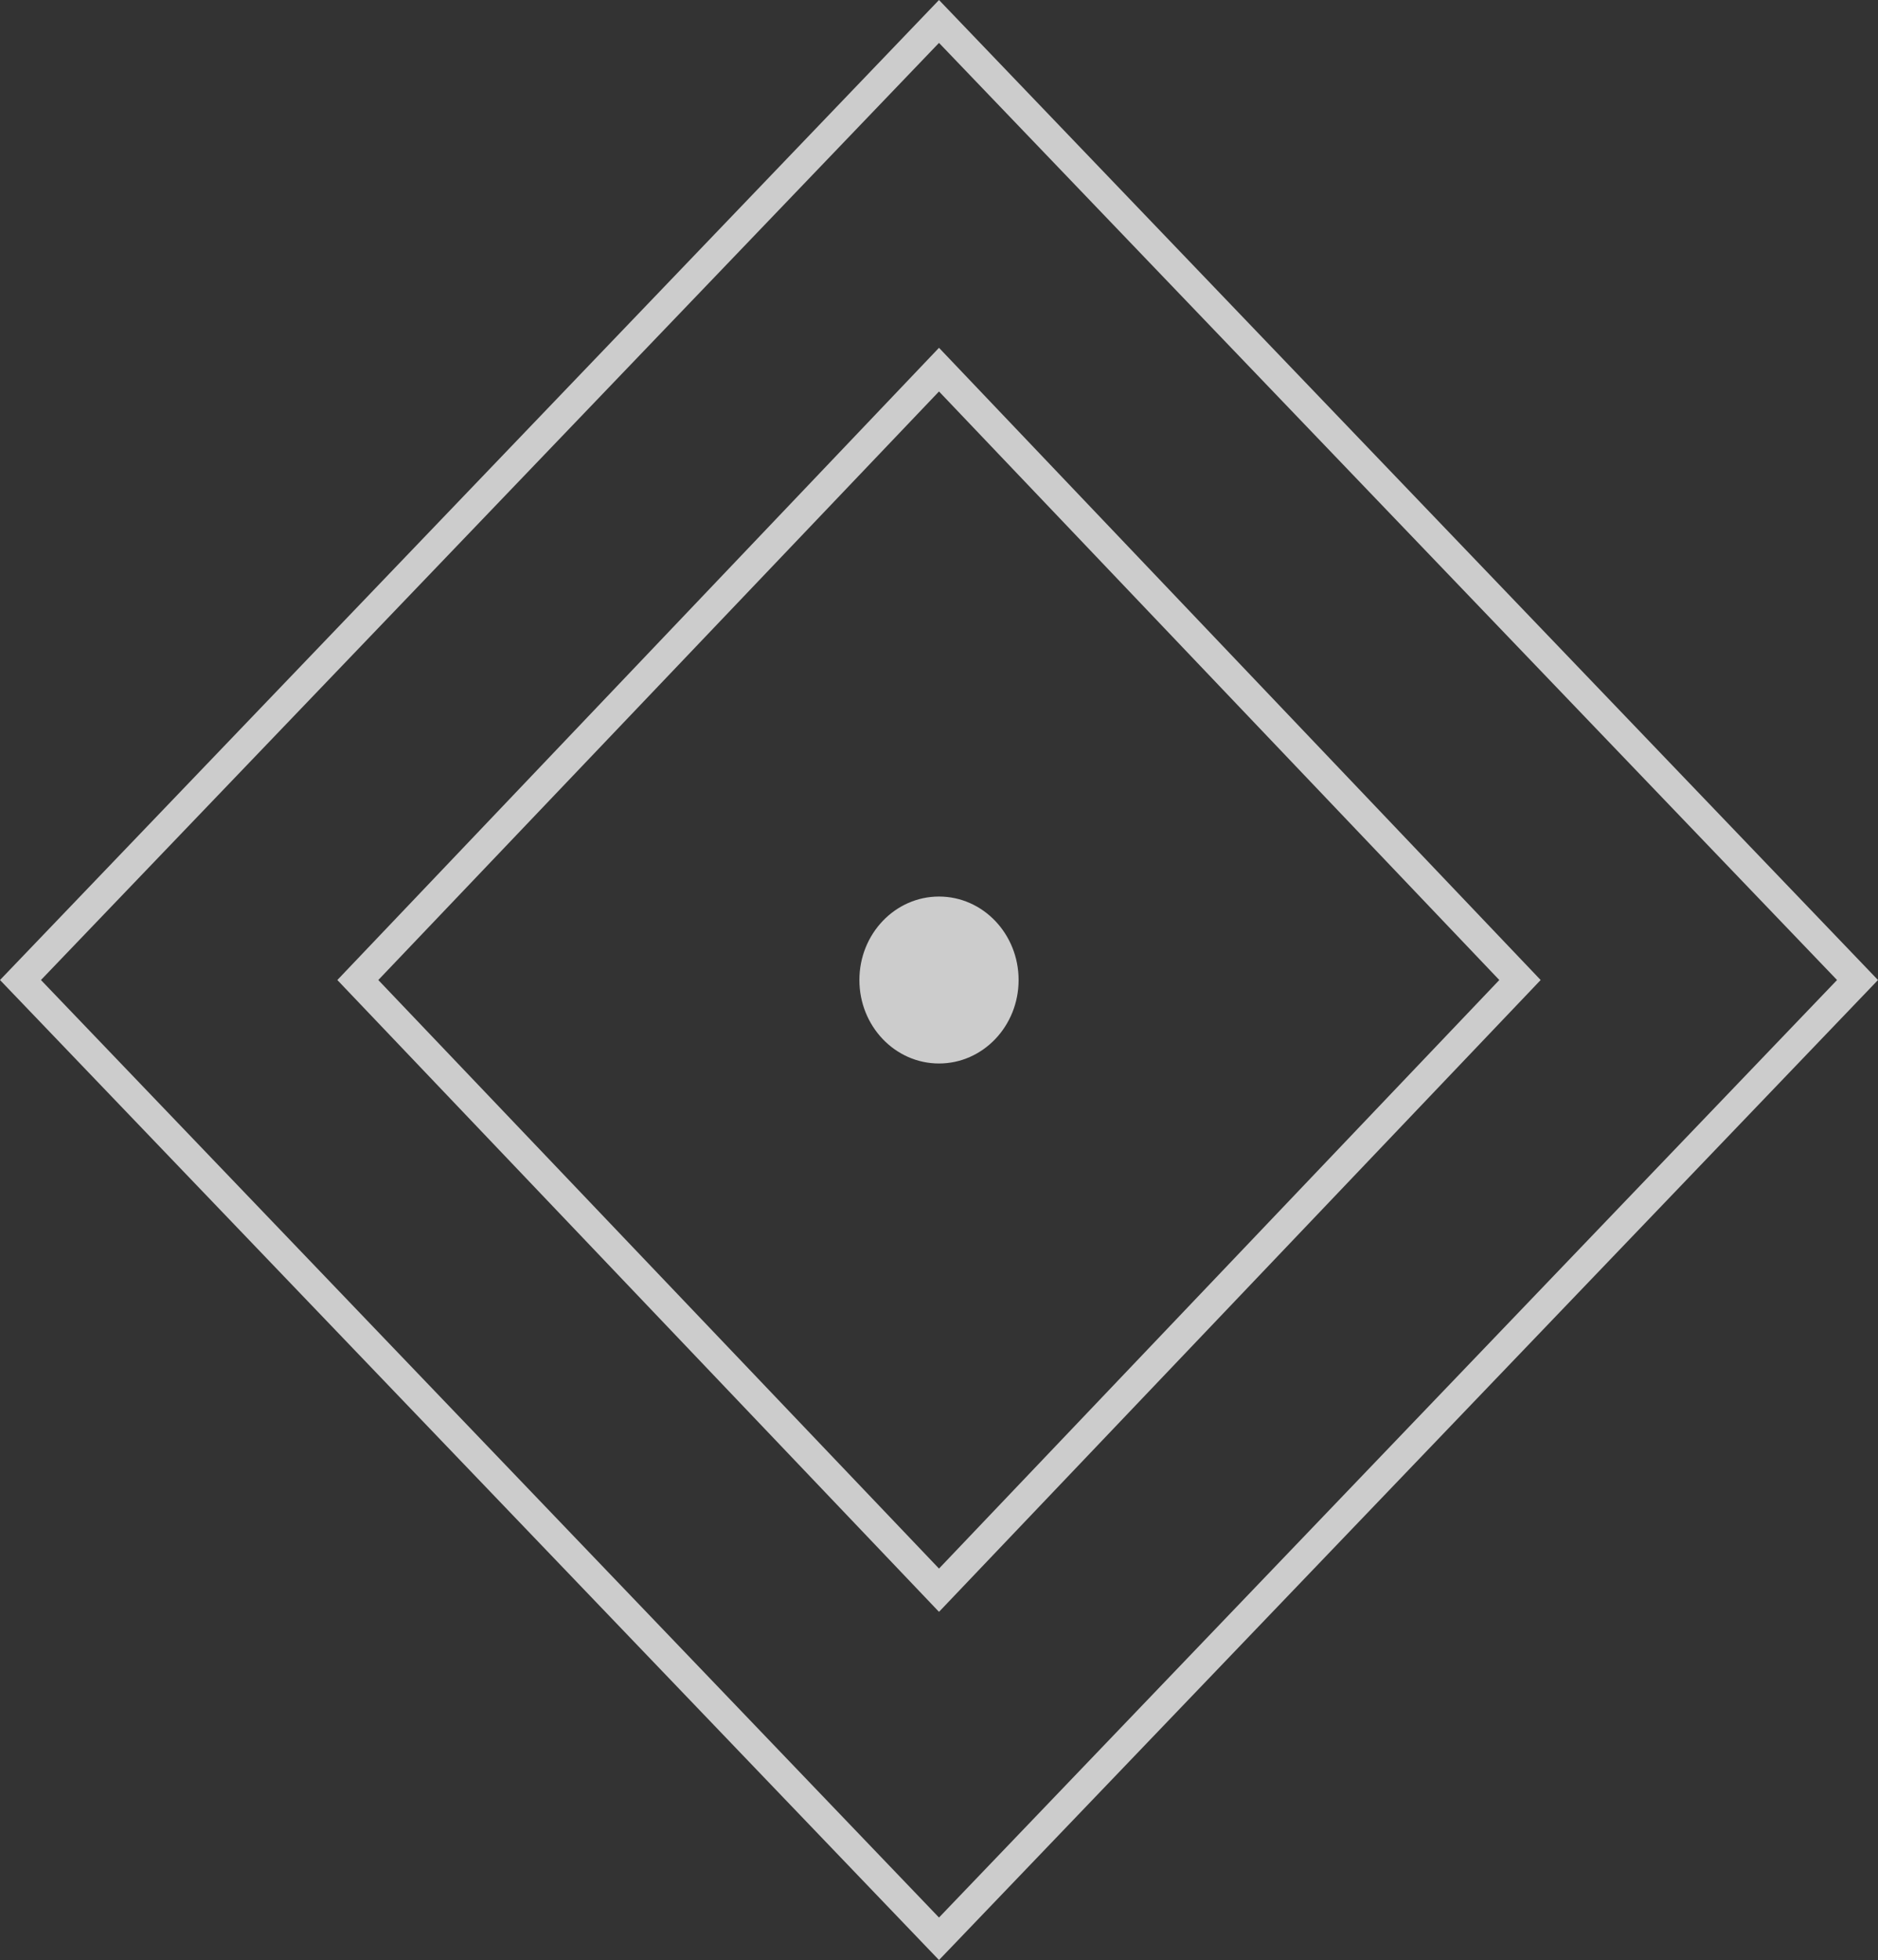 <svg xmlns="http://www.w3.org/2000/svg" width="48.6" height="50.72" viewBox="0 0 48.6 50.72"><rect x="0" y="0" width="48.6" height="50.72" fill="#333333" stroke="none"/><defs><style>.a{opacity:0.75;}.b{fill:#fff;}</style></defs><g class="a"><path class="b" d="M24.3,50.72,0,25.36,24.3,0,48.6,25.36ZM1.06,25.36,24.3,49.62,47.54,25.36,24.3,1.11Z"/><path class="b" d="M24.3,41.71,8.73,25.36,24.3,9,39.87,25.36ZM9.79,25.36,24.3,40.59,38.8,25.36,24.3,10.13Z"/><ellipse class="b" cx="24.3" cy="25.36" rx="2.06" ry="2.16"/></g></svg>